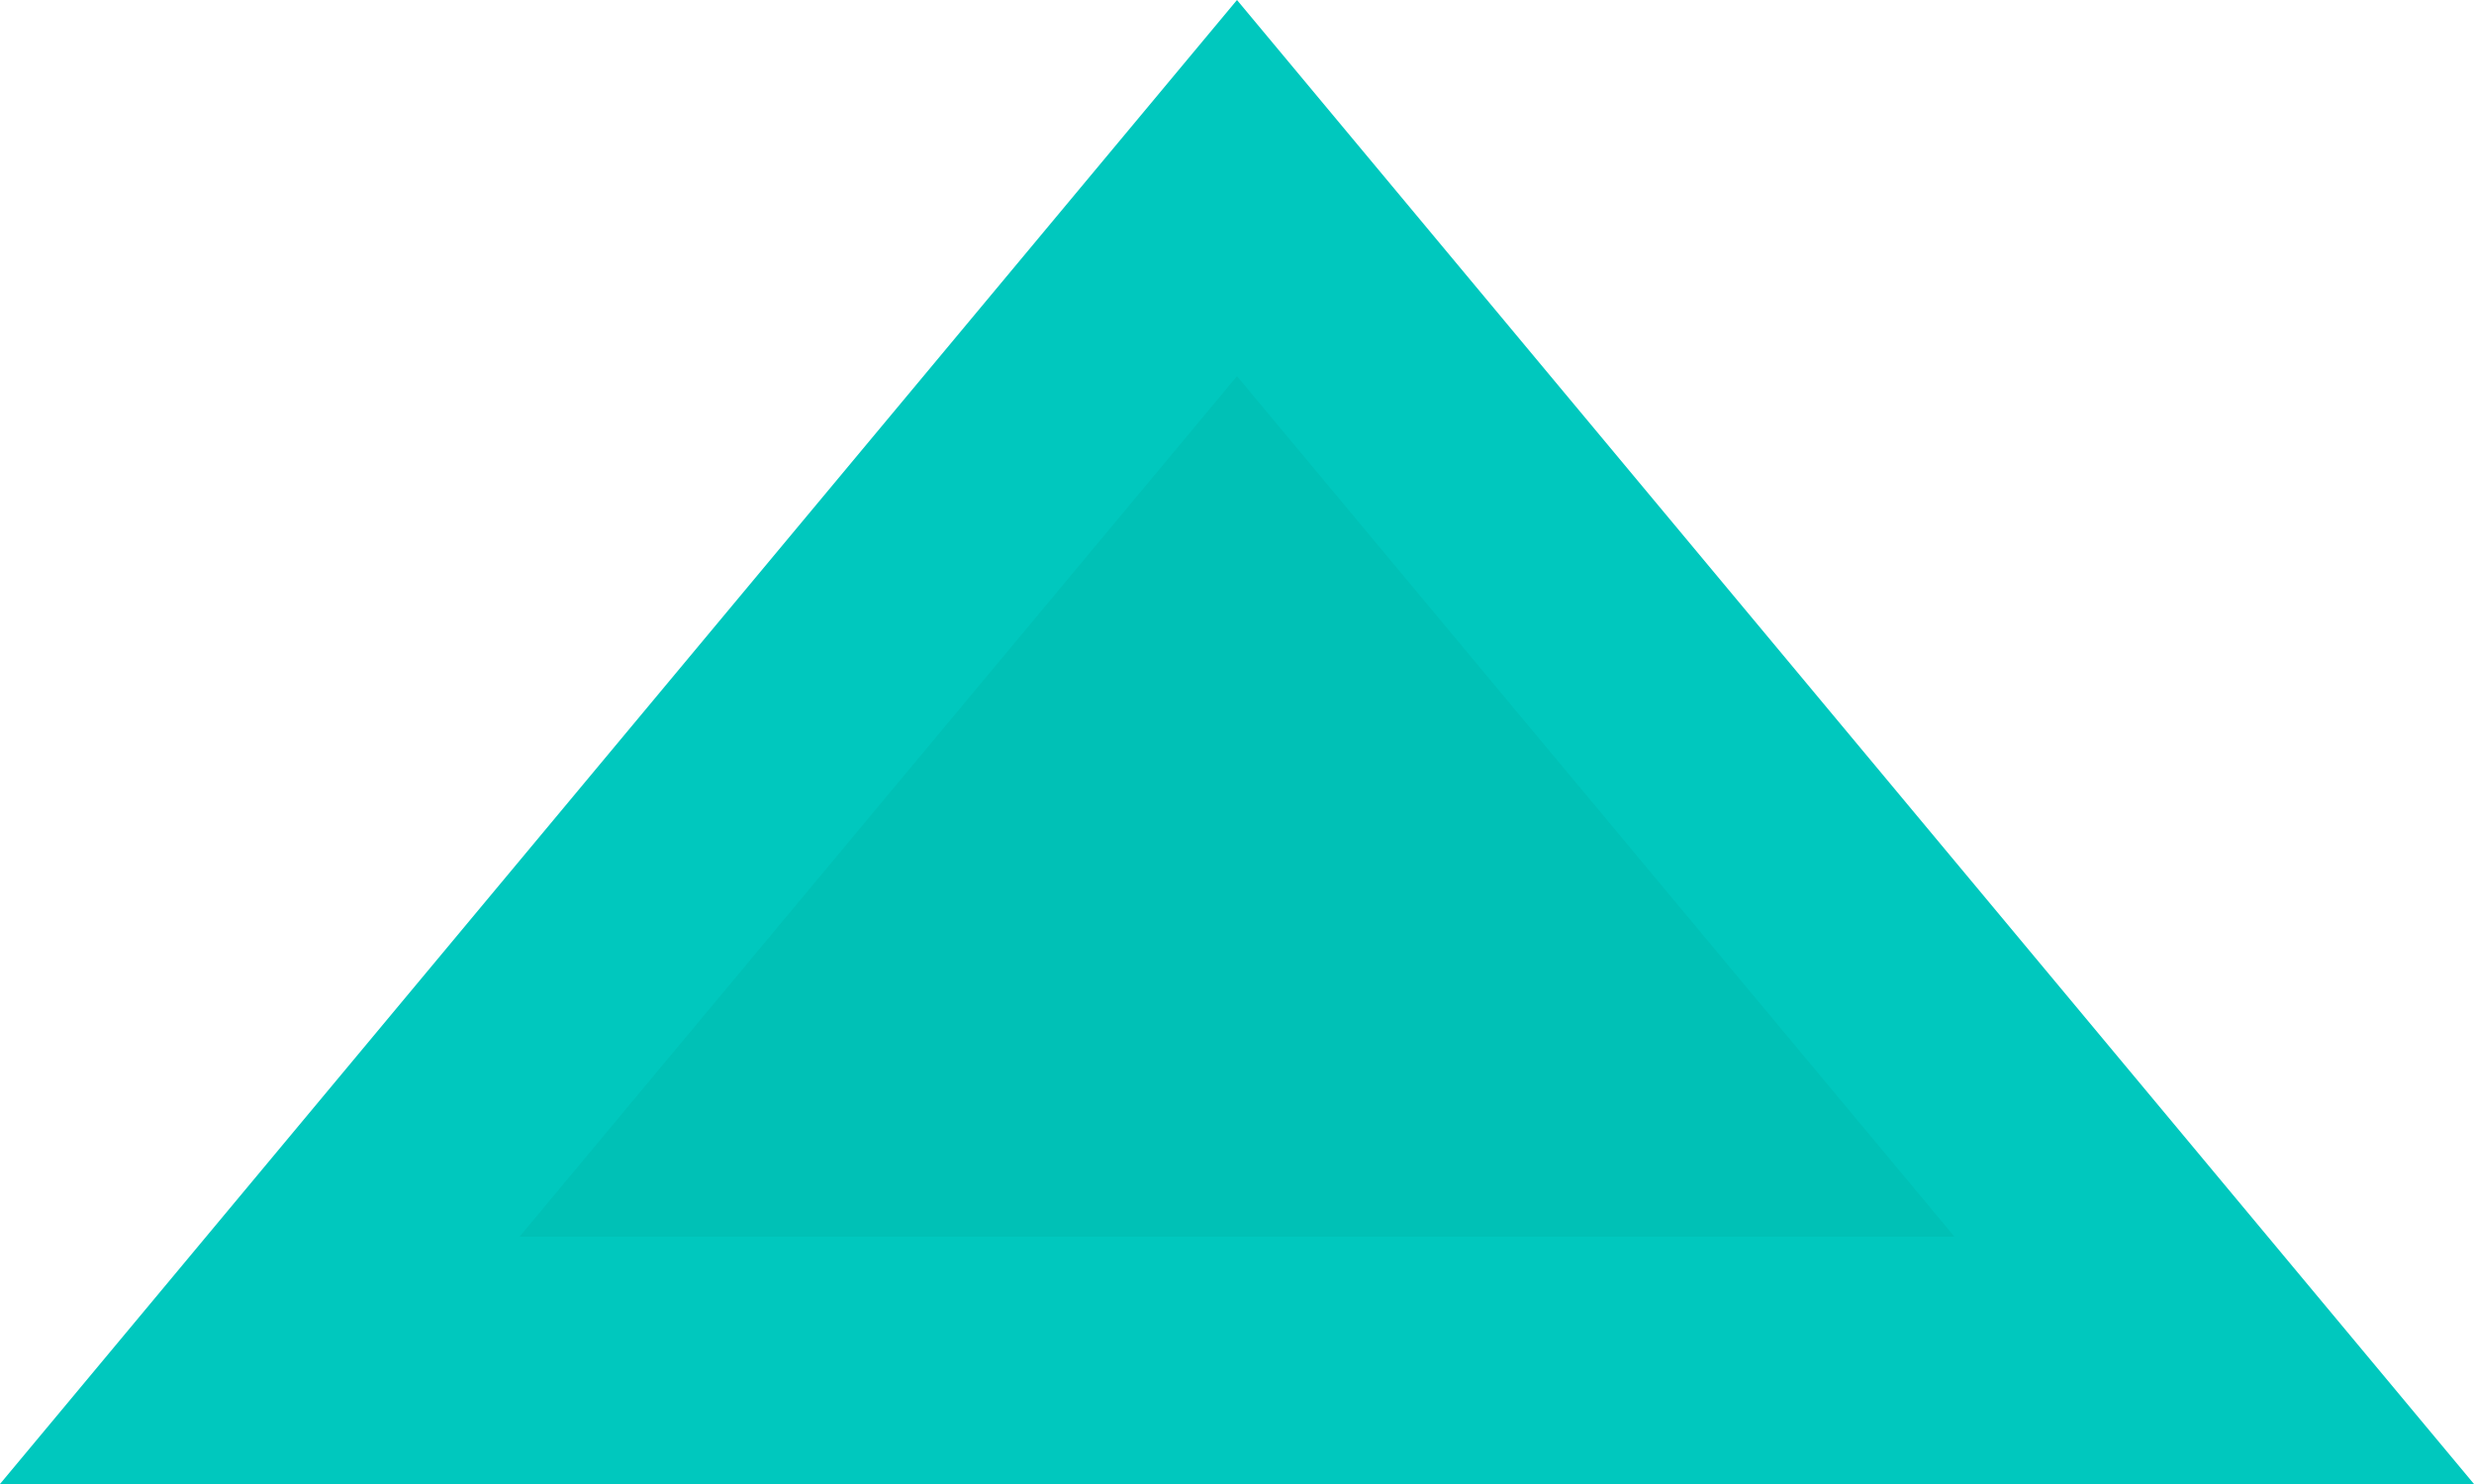 ﻿<?xml version="1.0" encoding="utf-8"?>
<svg version="1.1" xmlns:xlink="http://www.w3.org/1999/xlink" width="10px" height="6px" xmlns="http://www.w3.org/2000/svg">
  <g transform="matrix(1 0 0 1 -40 -4 )">
    <path d="M 41.05 9.5  L 45 4.76  L 48.95 9.5  L 41.05 9.5  Z " fill-rule="nonzero" fill="#00c1b6" stroke="none" />
    <path d="M 40 10  L 45 4  L 50 10  L 40 10  Z M 45 5.521  L 42.1 9  L 47.9 9  L 45 5.521  Z " fill-rule="nonzero" fill="#00c8be" stroke="none" />
  </g>
</svg>